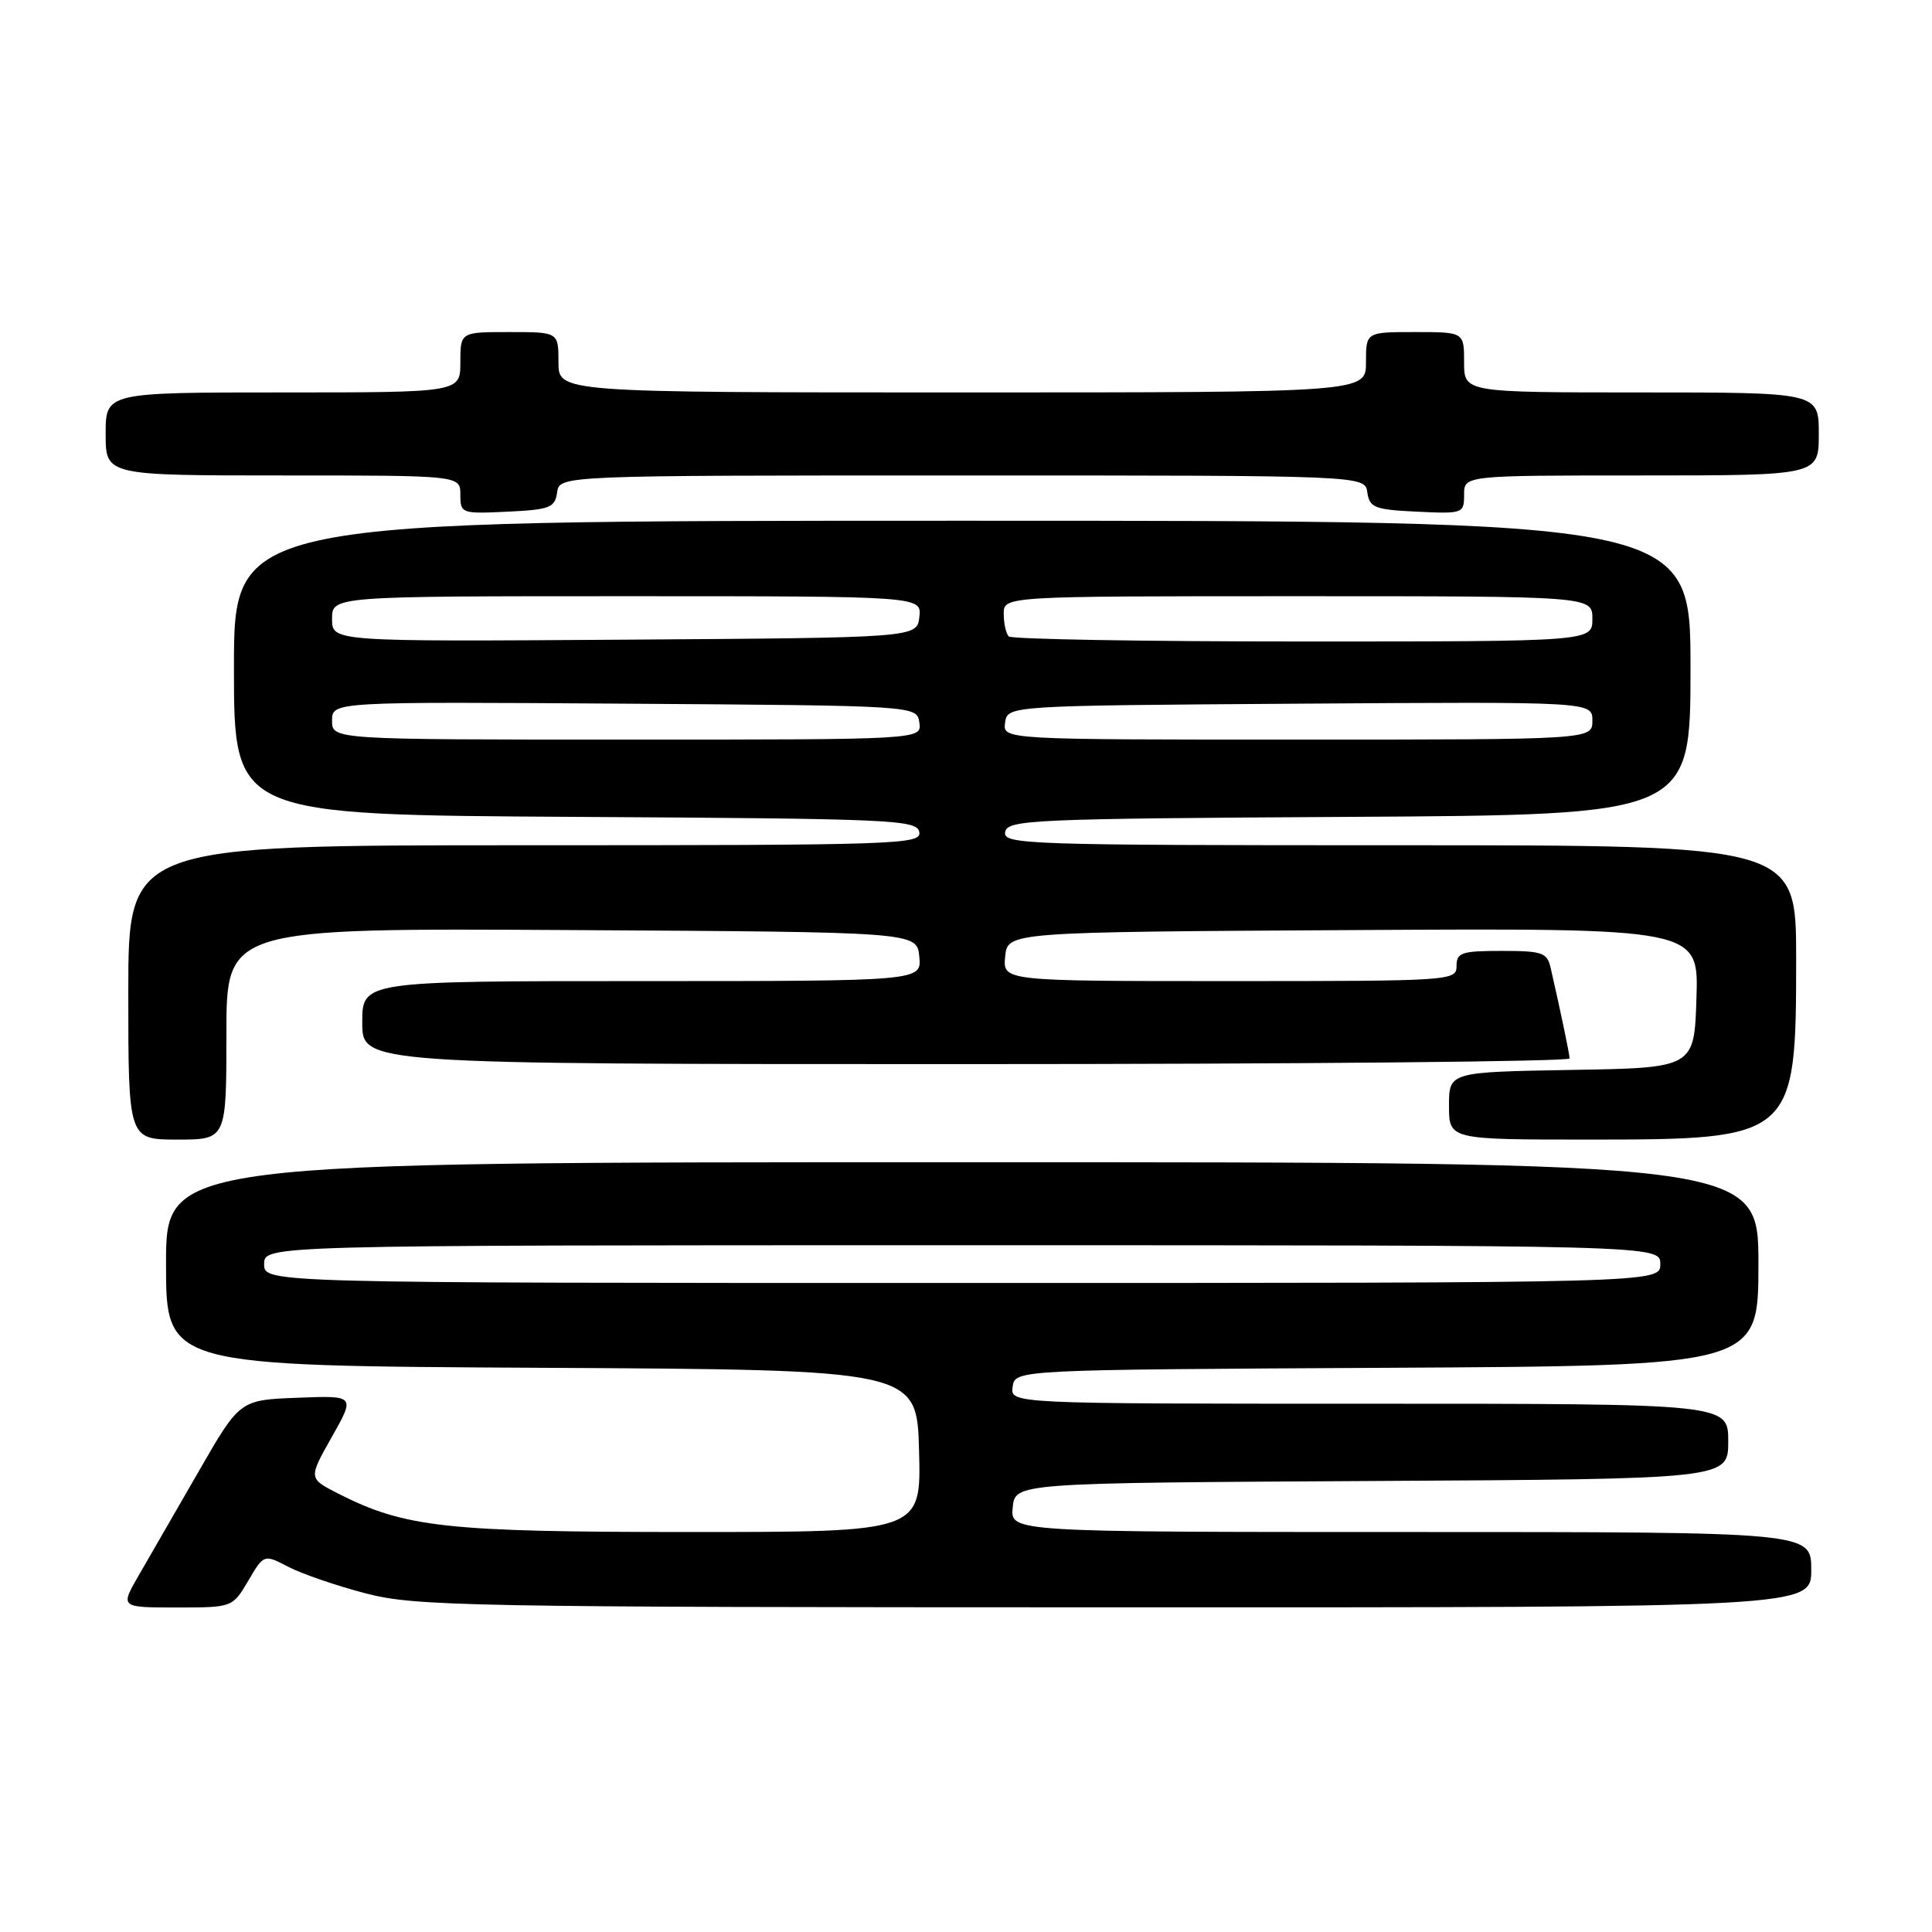 <?xml version="1.0" encoding="UTF-8" standalone="no"?>
<!DOCTYPE svg PUBLIC "-//W3C//DTD SVG 1.1//EN" "http://www.w3.org/Graphics/SVG/1.1/DTD/svg11.dtd" >
<svg xmlns="http://www.w3.org/2000/svg" xmlns:xlink="http://www.w3.org/1999/xlink" version="1.1" viewBox="0 0 256 256">
 <g >
 <path fill="currentColor"
d=" M 32.89 209.47 C 34.97 205.93 34.97 205.93 38.24 207.63 C 40.03 208.56 44.65 210.14 48.50 211.14 C 55.03 212.84 61.75 212.97 147.75 212.98 C 240.00 213.00 240.00 213.00 240.00 208.00 C 240.00 203.00 240.00 203.00 186.94 203.00 C 133.87 203.00 133.87 203.00 134.19 199.75 C 134.50 196.50 134.50 196.50 181.75 196.24 C 229.00 195.98 229.00 195.98 229.00 190.99 C 229.00 186.00 229.00 186.00 181.43 186.00 C 133.86 186.00 133.86 186.00 134.18 183.75 C 134.50 181.50 134.50 181.50 183.75 181.24 C 233.00 180.98 233.00 180.98 233.00 167.49 C 233.00 154.00 233.00 154.00 127.50 154.00 C 22.00 154.00 22.00 154.00 22.00 167.49 C 22.00 180.98 22.00 180.98 71.75 181.24 C 121.50 181.50 121.50 181.50 121.78 192.25 C 122.07 203.00 122.07 203.00 91.43 203.00 C 59.00 203.00 53.65 202.41 44.74 197.87 C 40.87 195.89 40.87 195.89 43.97 190.40 C 47.07 184.91 47.07 184.91 39.42 185.21 C 31.77 185.50 31.77 185.50 26.31 195.00 C 23.31 200.22 19.74 206.41 18.38 208.75 C 15.92 213.00 15.92 213.00 23.36 213.00 C 30.80 213.00 30.80 213.00 32.89 209.47 Z  M 30.00 136.99 C 30.00 122.98 30.00 122.98 75.75 123.24 C 121.50 123.50 121.50 123.50 121.81 126.75 C 122.13 130.00 122.13 130.00 85.06 130.00 C 48.00 130.00 48.00 130.00 48.00 135.50 C 48.00 141.00 48.00 141.00 128.00 141.00 C 172.00 141.00 207.99 140.66 207.98 140.25 C 207.95 139.58 206.92 134.61 205.47 128.25 C 205.01 126.22 204.37 126.00 198.98 126.00 C 193.67 126.00 193.00 126.22 193.00 128.00 C 193.00 129.96 192.33 130.00 162.94 130.00 C 132.87 130.00 132.87 130.00 133.19 126.75 C 133.50 123.50 133.50 123.50 179.29 123.24 C 225.08 122.98 225.08 122.98 224.79 132.24 C 224.50 141.50 224.50 141.50 208.25 141.77 C 192.00 142.05 192.00 142.05 192.00 146.52 C 192.00 151.00 192.00 151.00 210.55 151.00 C 237.75 151.00 238.00 150.78 238.00 127.05 C 238.00 112.00 238.00 112.00 185.43 112.00 C 135.90 112.00 132.87 111.90 133.19 110.25 C 133.50 108.62 136.60 108.48 178.76 108.24 C 224.00 107.98 224.00 107.98 224.00 88.49 C 224.00 69.00 224.00 69.00 127.50 69.00 C 31.00 69.00 31.00 69.00 31.00 88.49 C 31.00 107.98 31.00 107.98 76.24 108.24 C 118.40 108.48 121.50 108.62 121.81 110.25 C 122.13 111.90 119.10 112.00 69.57 112.00 C 17.00 112.00 17.00 112.00 17.00 131.50 C 17.00 151.00 17.00 151.00 23.50 151.00 C 30.00 151.00 30.00 151.00 30.00 136.99 Z  M 73.82 65.25 C 74.14 63.00 74.14 63.00 127.50 63.00 C 180.86 63.00 180.86 63.00 181.18 65.25 C 181.47 67.27 182.14 67.53 187.75 67.80 C 193.86 68.09 194.00 68.04 194.00 65.55 C 194.00 63.00 194.00 63.00 217.50 63.00 C 241.00 63.00 241.00 63.00 241.00 57.50 C 241.00 52.00 241.00 52.00 217.50 52.00 C 194.00 52.00 194.00 52.00 194.00 48.00 C 194.00 44.00 194.00 44.00 187.50 44.00 C 181.00 44.00 181.00 44.00 181.00 48.00 C 181.00 52.00 181.00 52.00 127.50 52.00 C 74.00 52.00 74.00 52.00 74.00 48.00 C 74.00 44.00 74.00 44.00 67.50 44.00 C 61.00 44.00 61.00 44.00 61.00 48.00 C 61.00 52.00 61.00 52.00 37.50 52.00 C 14.00 52.00 14.00 52.00 14.00 57.50 C 14.00 63.00 14.00 63.00 37.50 63.00 C 61.00 63.00 61.00 63.00 61.00 65.55 C 61.00 68.04 61.14 68.09 67.25 67.80 C 72.86 67.53 73.53 67.27 73.82 65.25 Z  M 35.00 167.50 C 35.00 165.00 35.00 165.00 127.50 165.00 C 220.00 165.00 220.00 165.00 220.00 167.50 C 220.00 170.00 220.00 170.00 127.50 170.00 C 35.00 170.00 35.00 170.00 35.00 167.50 Z  M 44.00 95.49 C 44.00 92.98 44.00 92.98 82.75 93.24 C 121.50 93.50 121.50 93.50 121.82 95.75 C 122.14 98.00 122.14 98.00 83.07 98.00 C 44.00 98.00 44.00 98.00 44.00 95.49 Z  M 133.18 95.75 C 133.50 93.50 133.50 93.50 172.25 93.24 C 211.00 92.98 211.00 92.98 211.00 95.49 C 211.00 98.00 211.00 98.00 171.93 98.00 C 132.86 98.00 132.86 98.00 133.18 95.75 Z  M 44.00 82.01 C 44.00 79.00 44.00 79.00 83.07 79.00 C 122.13 79.00 122.13 79.00 121.82 81.75 C 121.50 84.50 121.50 84.50 82.75 84.76 C 44.00 85.02 44.00 85.02 44.00 82.01 Z  M 133.67 84.33 C 133.30 83.97 133.00 82.62 133.00 81.33 C 133.00 79.00 133.00 79.00 172.00 79.00 C 211.00 79.00 211.00 79.00 211.00 82.00 C 211.00 85.00 211.00 85.00 172.67 85.00 C 151.58 85.00 134.03 84.70 133.67 84.33 Z "/>
</g>
</svg>